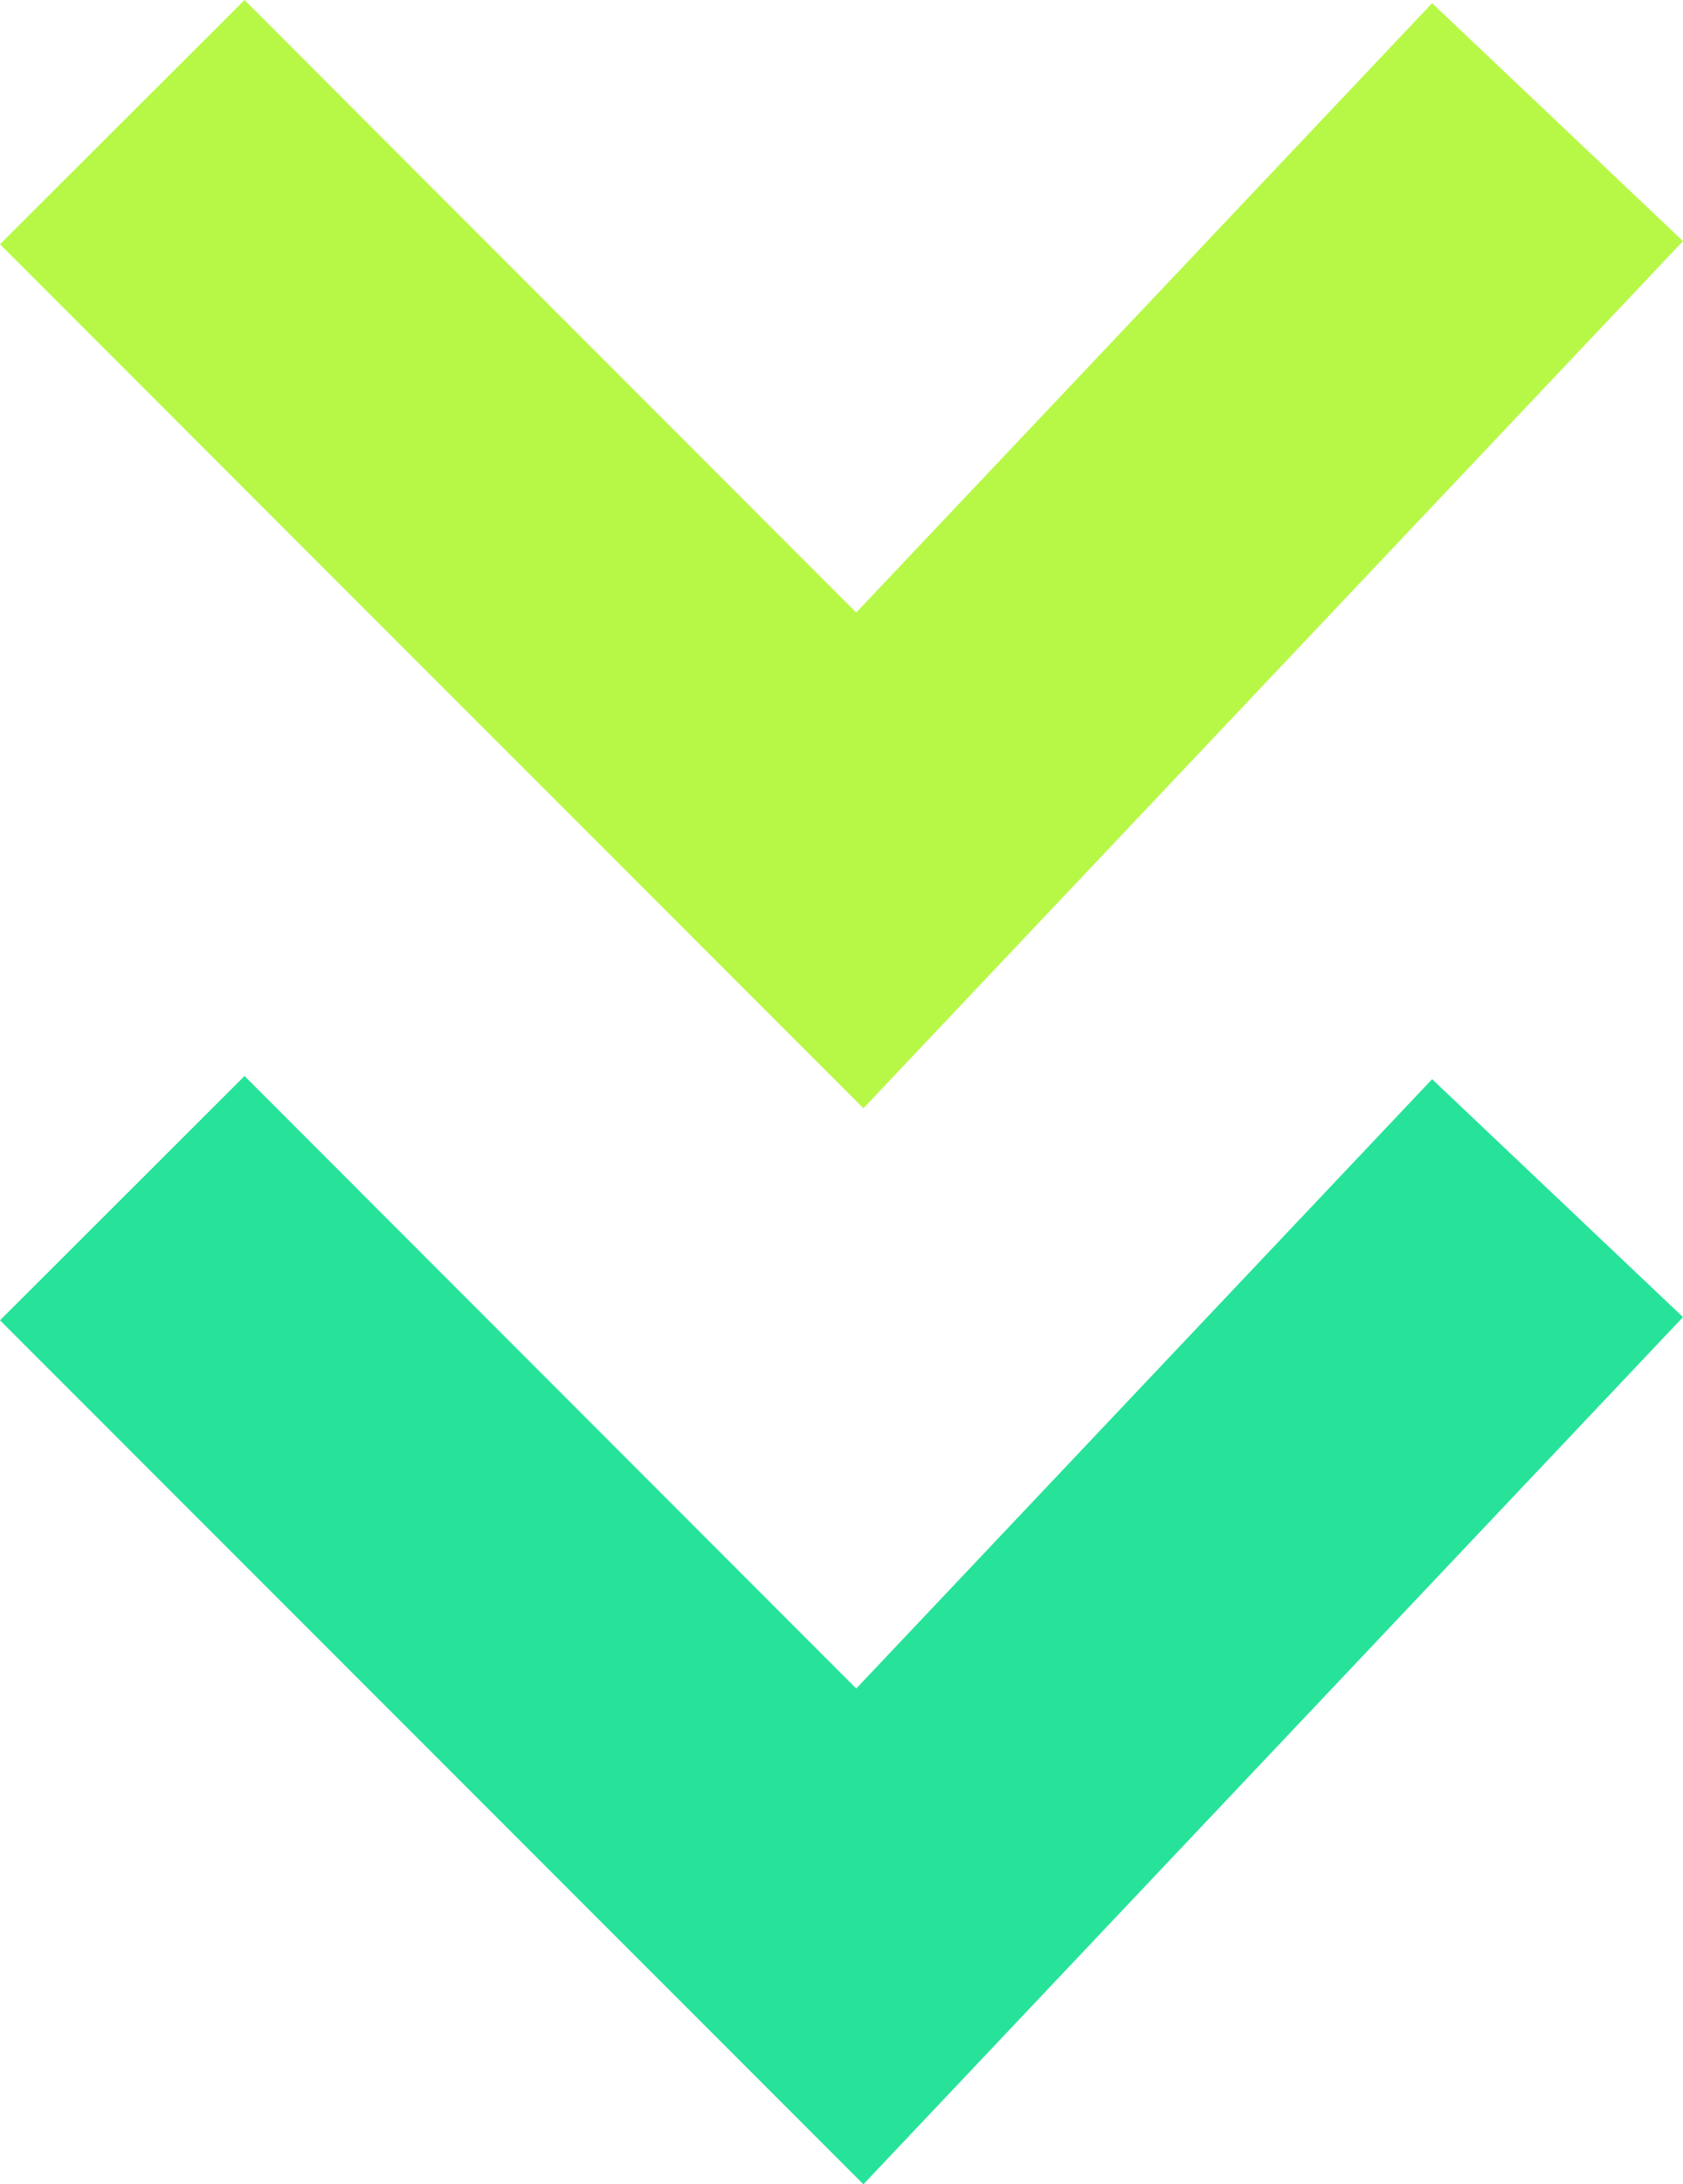 <svg xmlns="http://www.w3.org/2000/svg" viewBox="0 0 42.26 54.81"><defs><style>.cls-1{fill:#b7f847;}.cls-2{fill:#26e399;}</style></defs><title>icon-arrow-lime-teal</title><g id="Layer_2" data-name="Layer 2"><g id="Layer_1-2" data-name="Layer 1"><polygon class="cls-1" points="21.5 15.37 35.96 0.08 42.26 6.05 21.68 27.81 0 6.13 6.14 0 21.5 15.37"/><polygon class="cls-2" points="21.5 42.37 35.96 27.08 42.26 33.05 21.68 54.81 0 33.13 6.14 27 21.5 42.37"/></g></g></svg>
